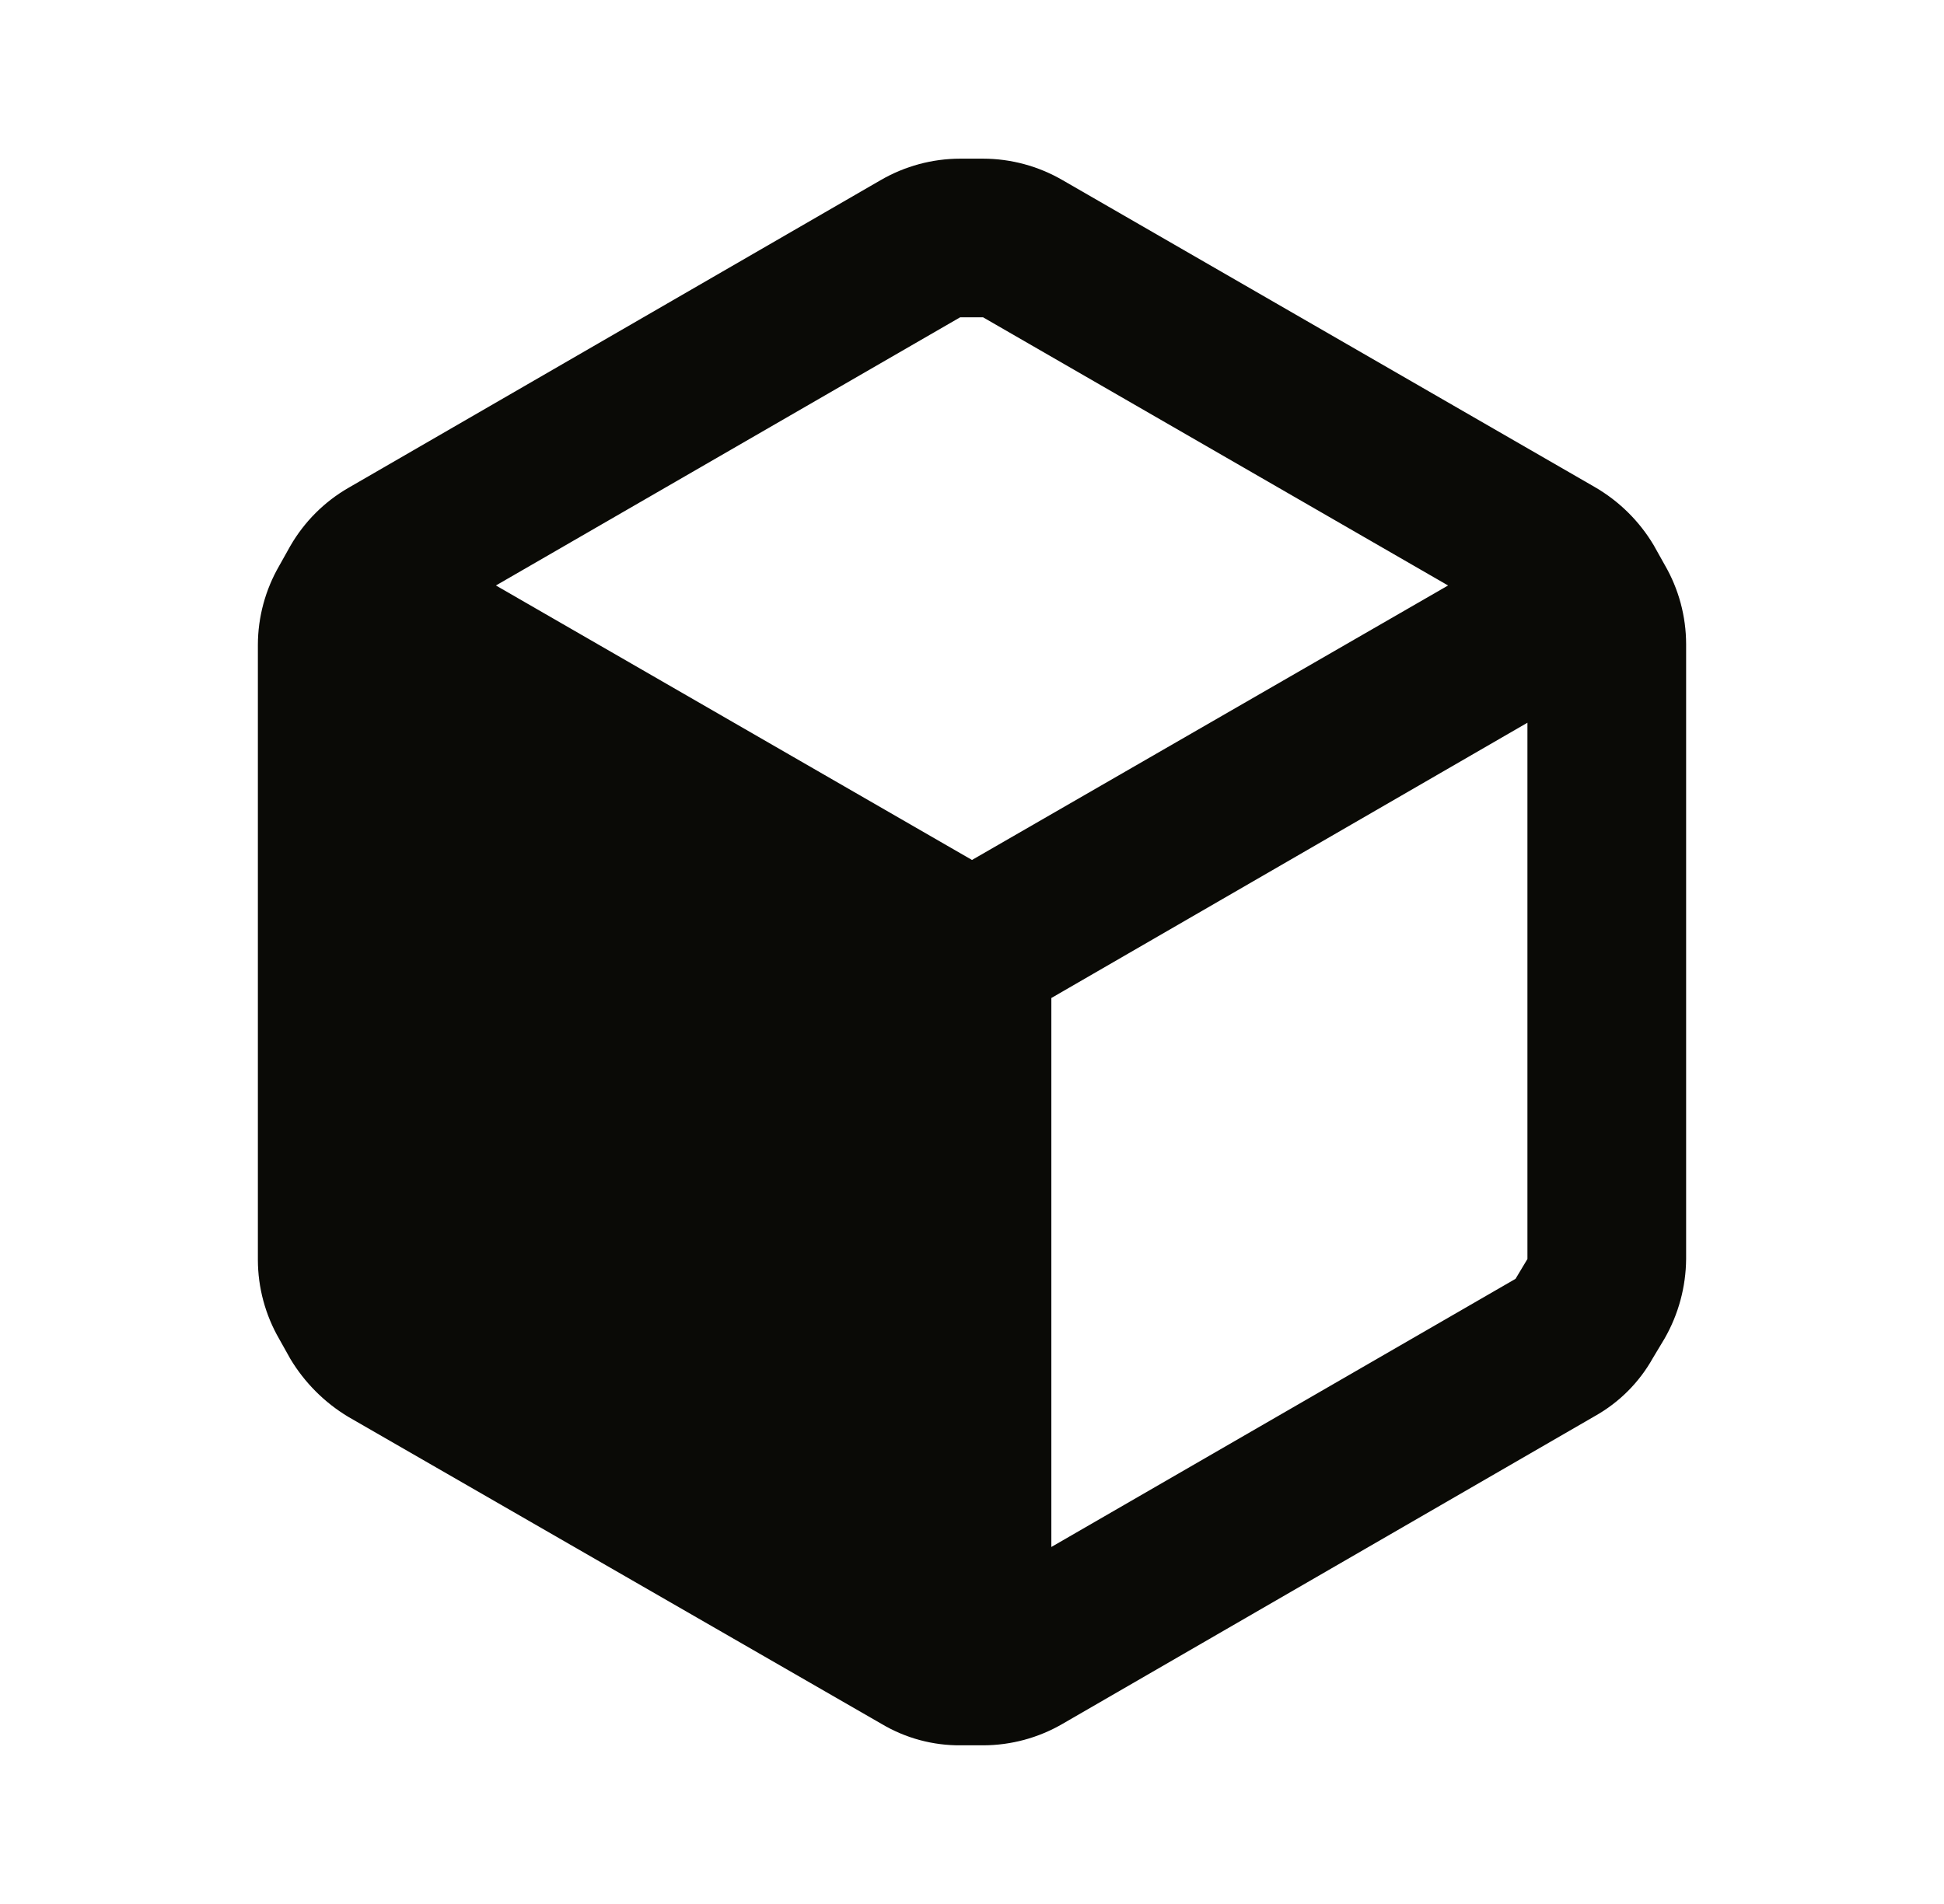 <svg width="49" height="48" viewBox="0 0 49 48" fill="none" xmlns="http://www.w3.org/2000/svg">
<path fill-rule="evenodd" clip-rule="evenodd" d="M41.96 14.24L41.68 13.74C41.319 13.135 40.809 12.633 40.2 12.28L26.78 4.54C26.172 4.188 25.483 4.001 24.78 4H24.2C23.497 4.001 22.808 4.188 22.2 4.54L8.78 12.3C8.174 12.65 7.671 13.154 7.32 13.76L7.04 14.26C6.688 14.868 6.501 15.557 6.5 16.26V31.76C6.501 32.463 6.688 33.152 7.04 33.76L7.32 34.26C7.68 34.859 8.181 35.36 8.78 35.72L22.22 43.46C22.825 43.82 23.516 44.007 24.22 44H24.78C25.483 43.999 26.172 43.813 26.78 43.46L40.2 35.7C40.812 35.357 41.317 34.852 41.66 34.24L41.96 33.74C42.308 33.131 42.494 32.442 42.5 31.74V16.24C42.499 15.537 42.313 14.848 41.96 14.24ZM24.2 8H24.78L36.5 14.76L24.5 21.68L12.5 14.76L24.2 8ZM26.5 39L38.2 32.24L38.5 31.74V18.22L26.5 25.16V39Z" fill="#0A0A06"/>
</svg>
